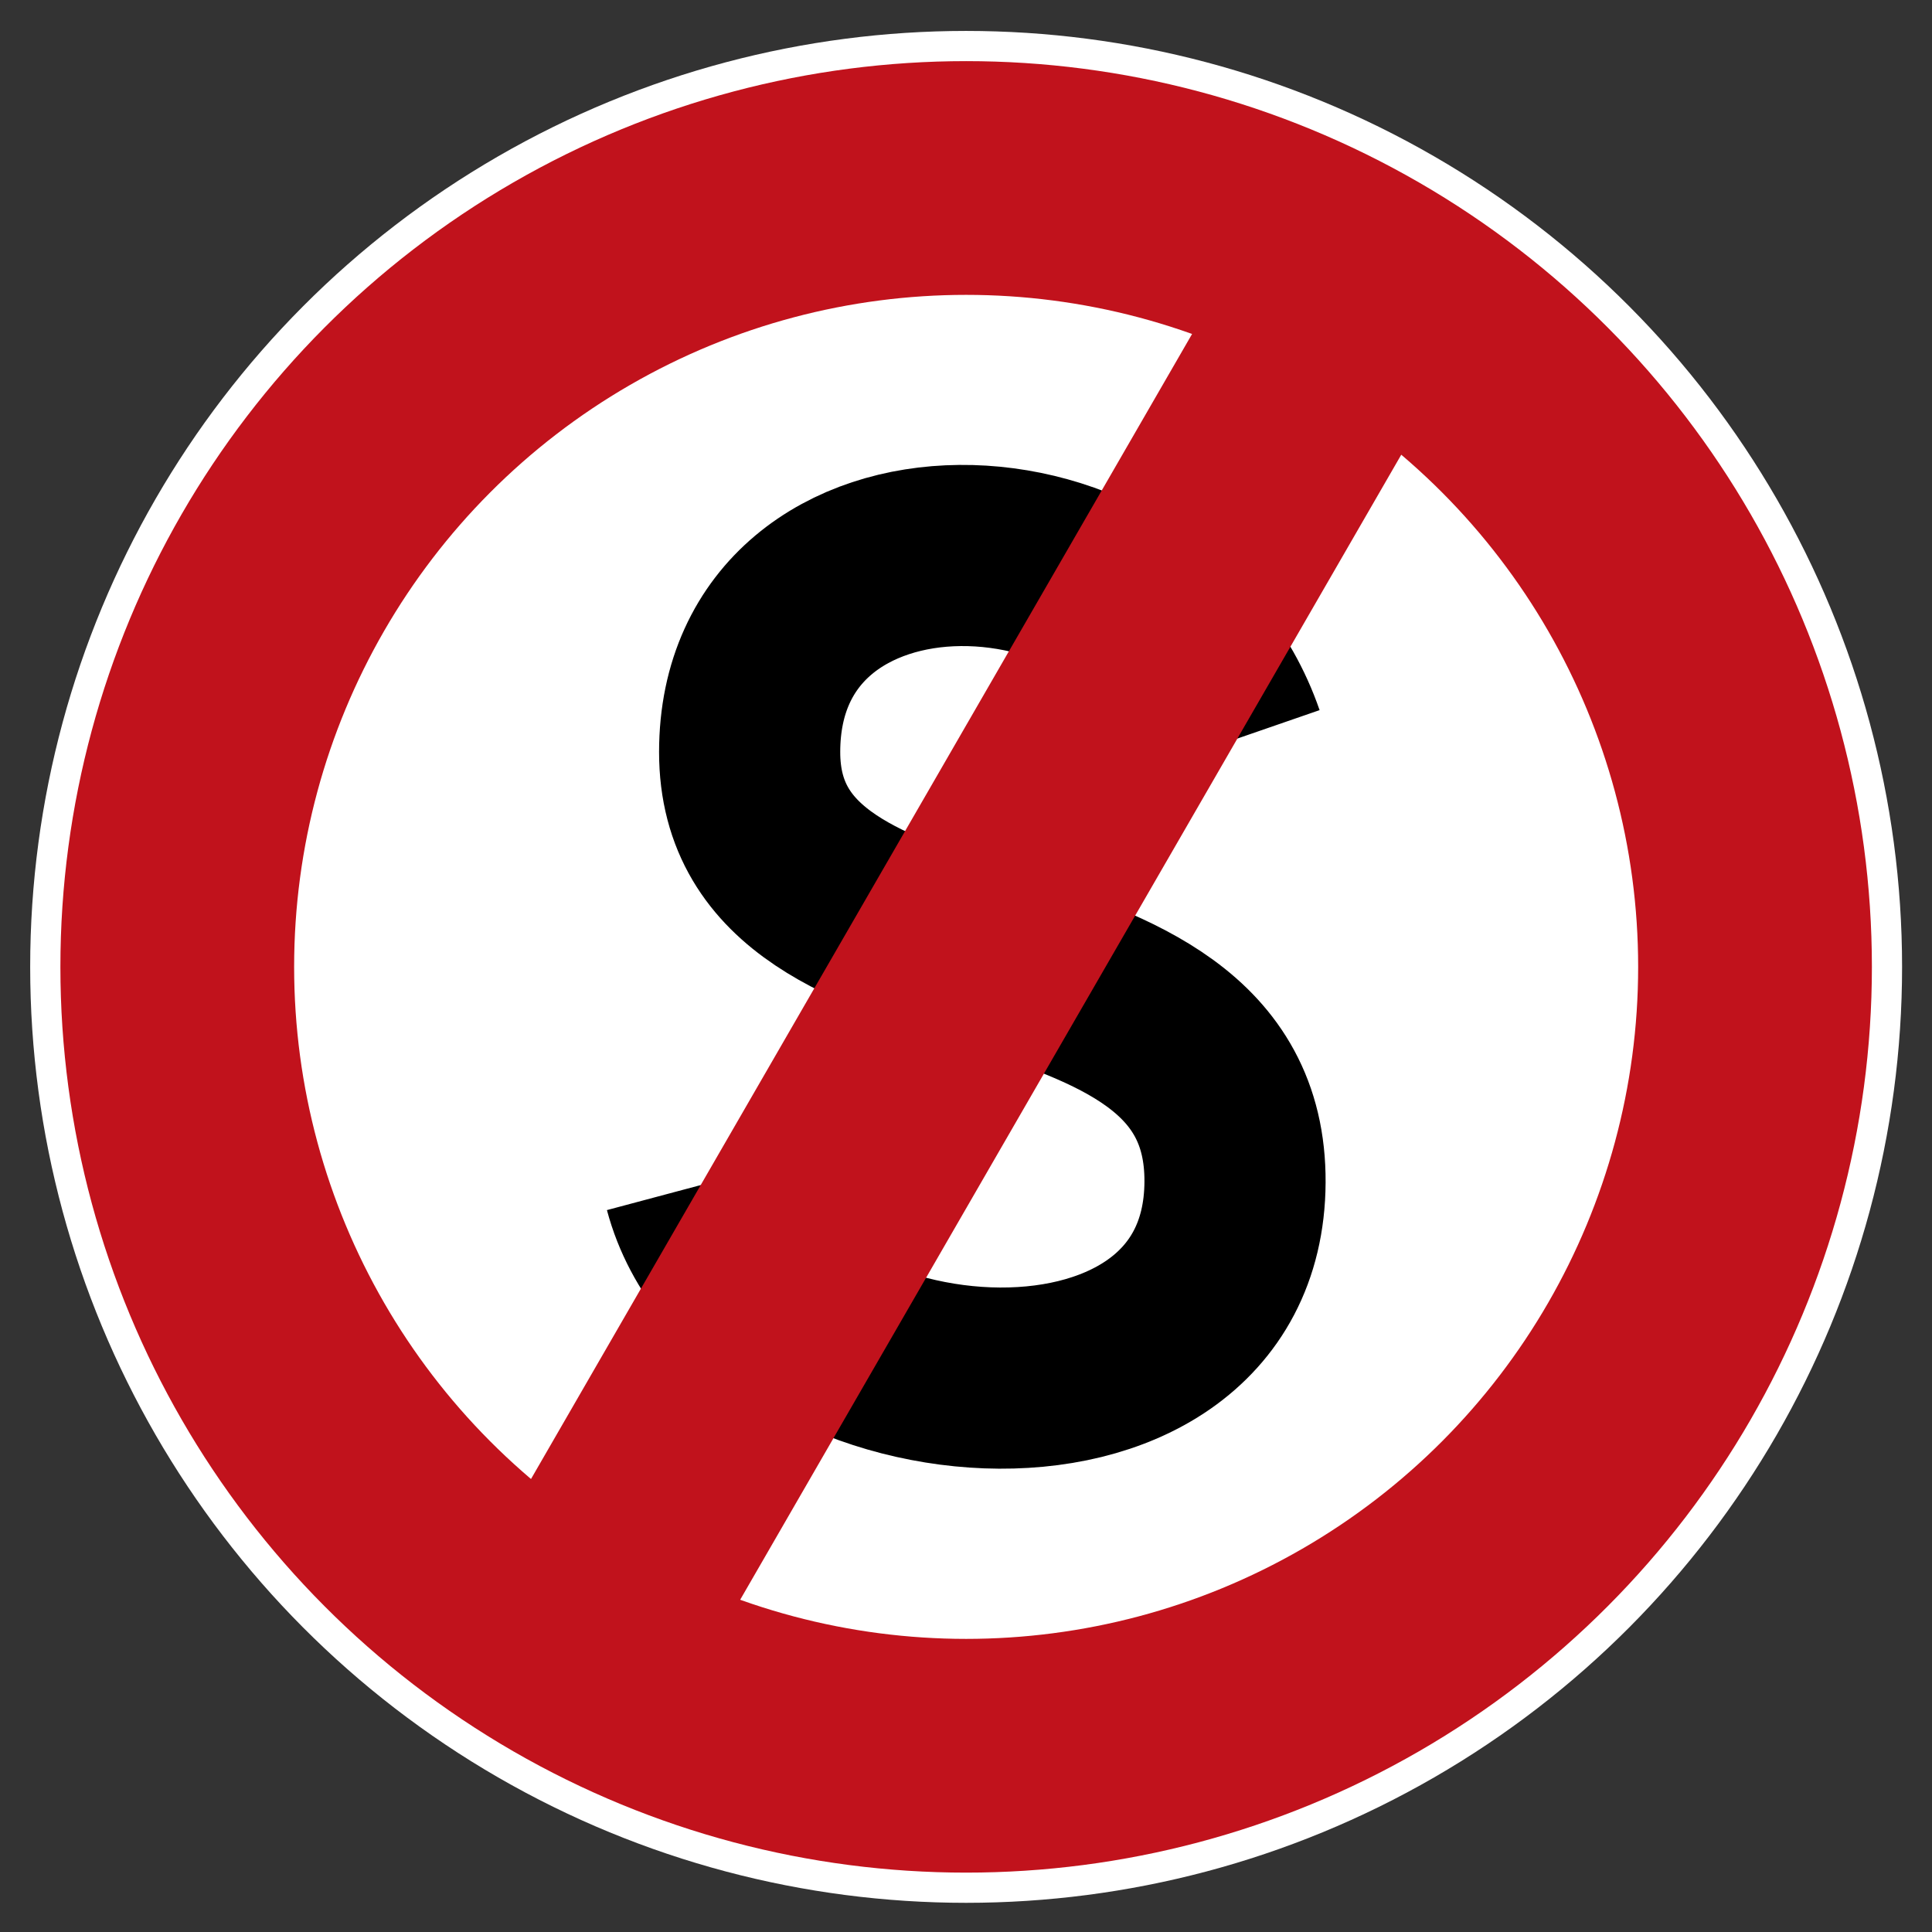 <?xml version="1.0" encoding="UTF-8"?>
<svg version="1.1" viewBox="0 0 256 256" xmlns="http://www.w3.org/2000/svg">
 <rect x="0" y="0" width="256" height="256" fill="#333333" stroke="none"/>
 <g transform="matrix(2.294 0 0 2.294 -.321 -613.58)">
  <circle cx="55.945" cy="323.32" r="54.062" fill="#fff" style="paint-order:fill markers stroke"/>
  <circle cx="55.946" cy="323.32" r="45.567" fill="none" stroke="#c1121c" stroke-width="13.501"/>
  <path d="m40.252 336.02c3.611 13.534 31.136 15.991 31.225-0.266 0.088-16.256-28.042-9.716-28.036-24.847 0.007-15.131 23.072-14.896 27.976-0.708" fill="none" stroke="#000" stroke-width="10.464"/>
  <path d="m79.379 282.73-46.868 81.178" fill="none" stroke="#c1121c" stroke-width="13.951"/>
 </g>
</svg>
